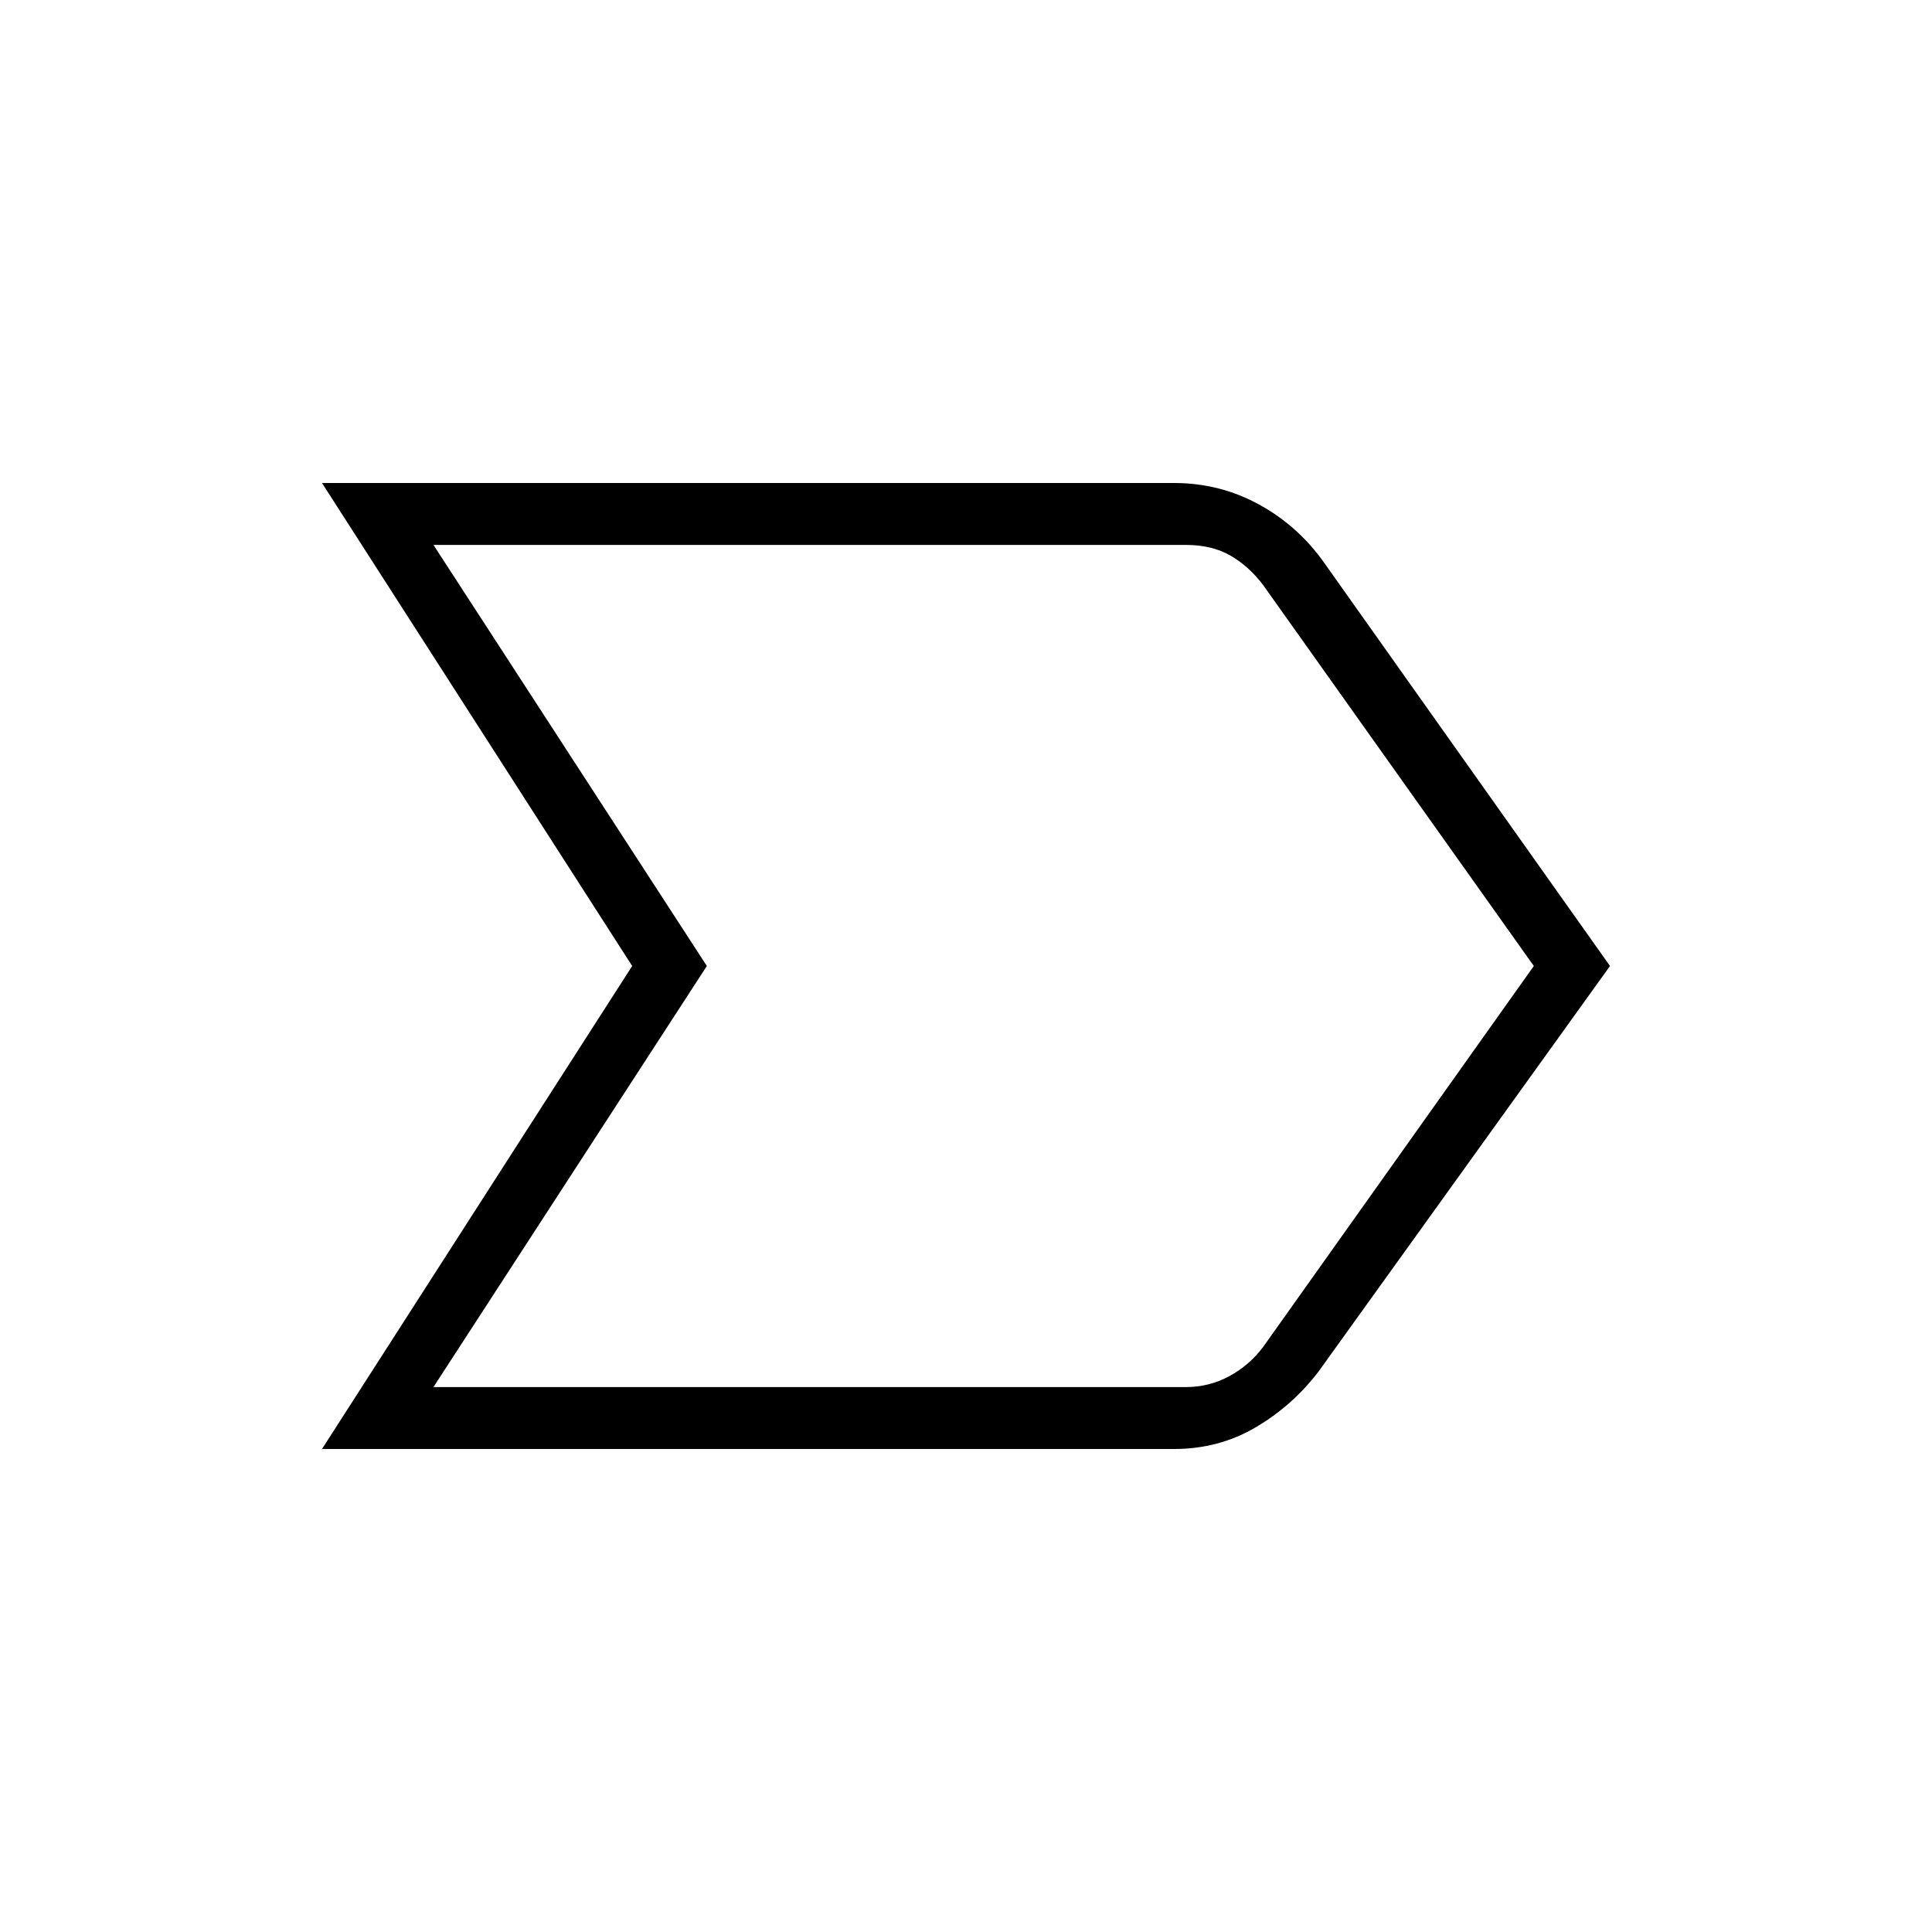 <svg xmlns="http://www.w3.org/2000/svg" height="48" viewBox="0 -960 960 960" width="48"><path d="m160-240 154.13-240L160-720h423.38q22.77 0 42.31 10.73 19.54 10.73 32.54 29.27L800-480 655.15-278.46q-13 17-31.28 27.73T583.38-240H160Zm55.38-30.77h373.85q11.54 0 21.54-5.38 10-5.39 16.92-14.62L762.15-480 627.69-669.23q-6.92-9.23-16.15-14.62-9.23-5.38-22.31-5.38H215.38L351.23-480 215.38-270.77ZM351.23-480 215.38-689.23 351.23-480 215.38-270.77 351.23-480Z"/></svg>